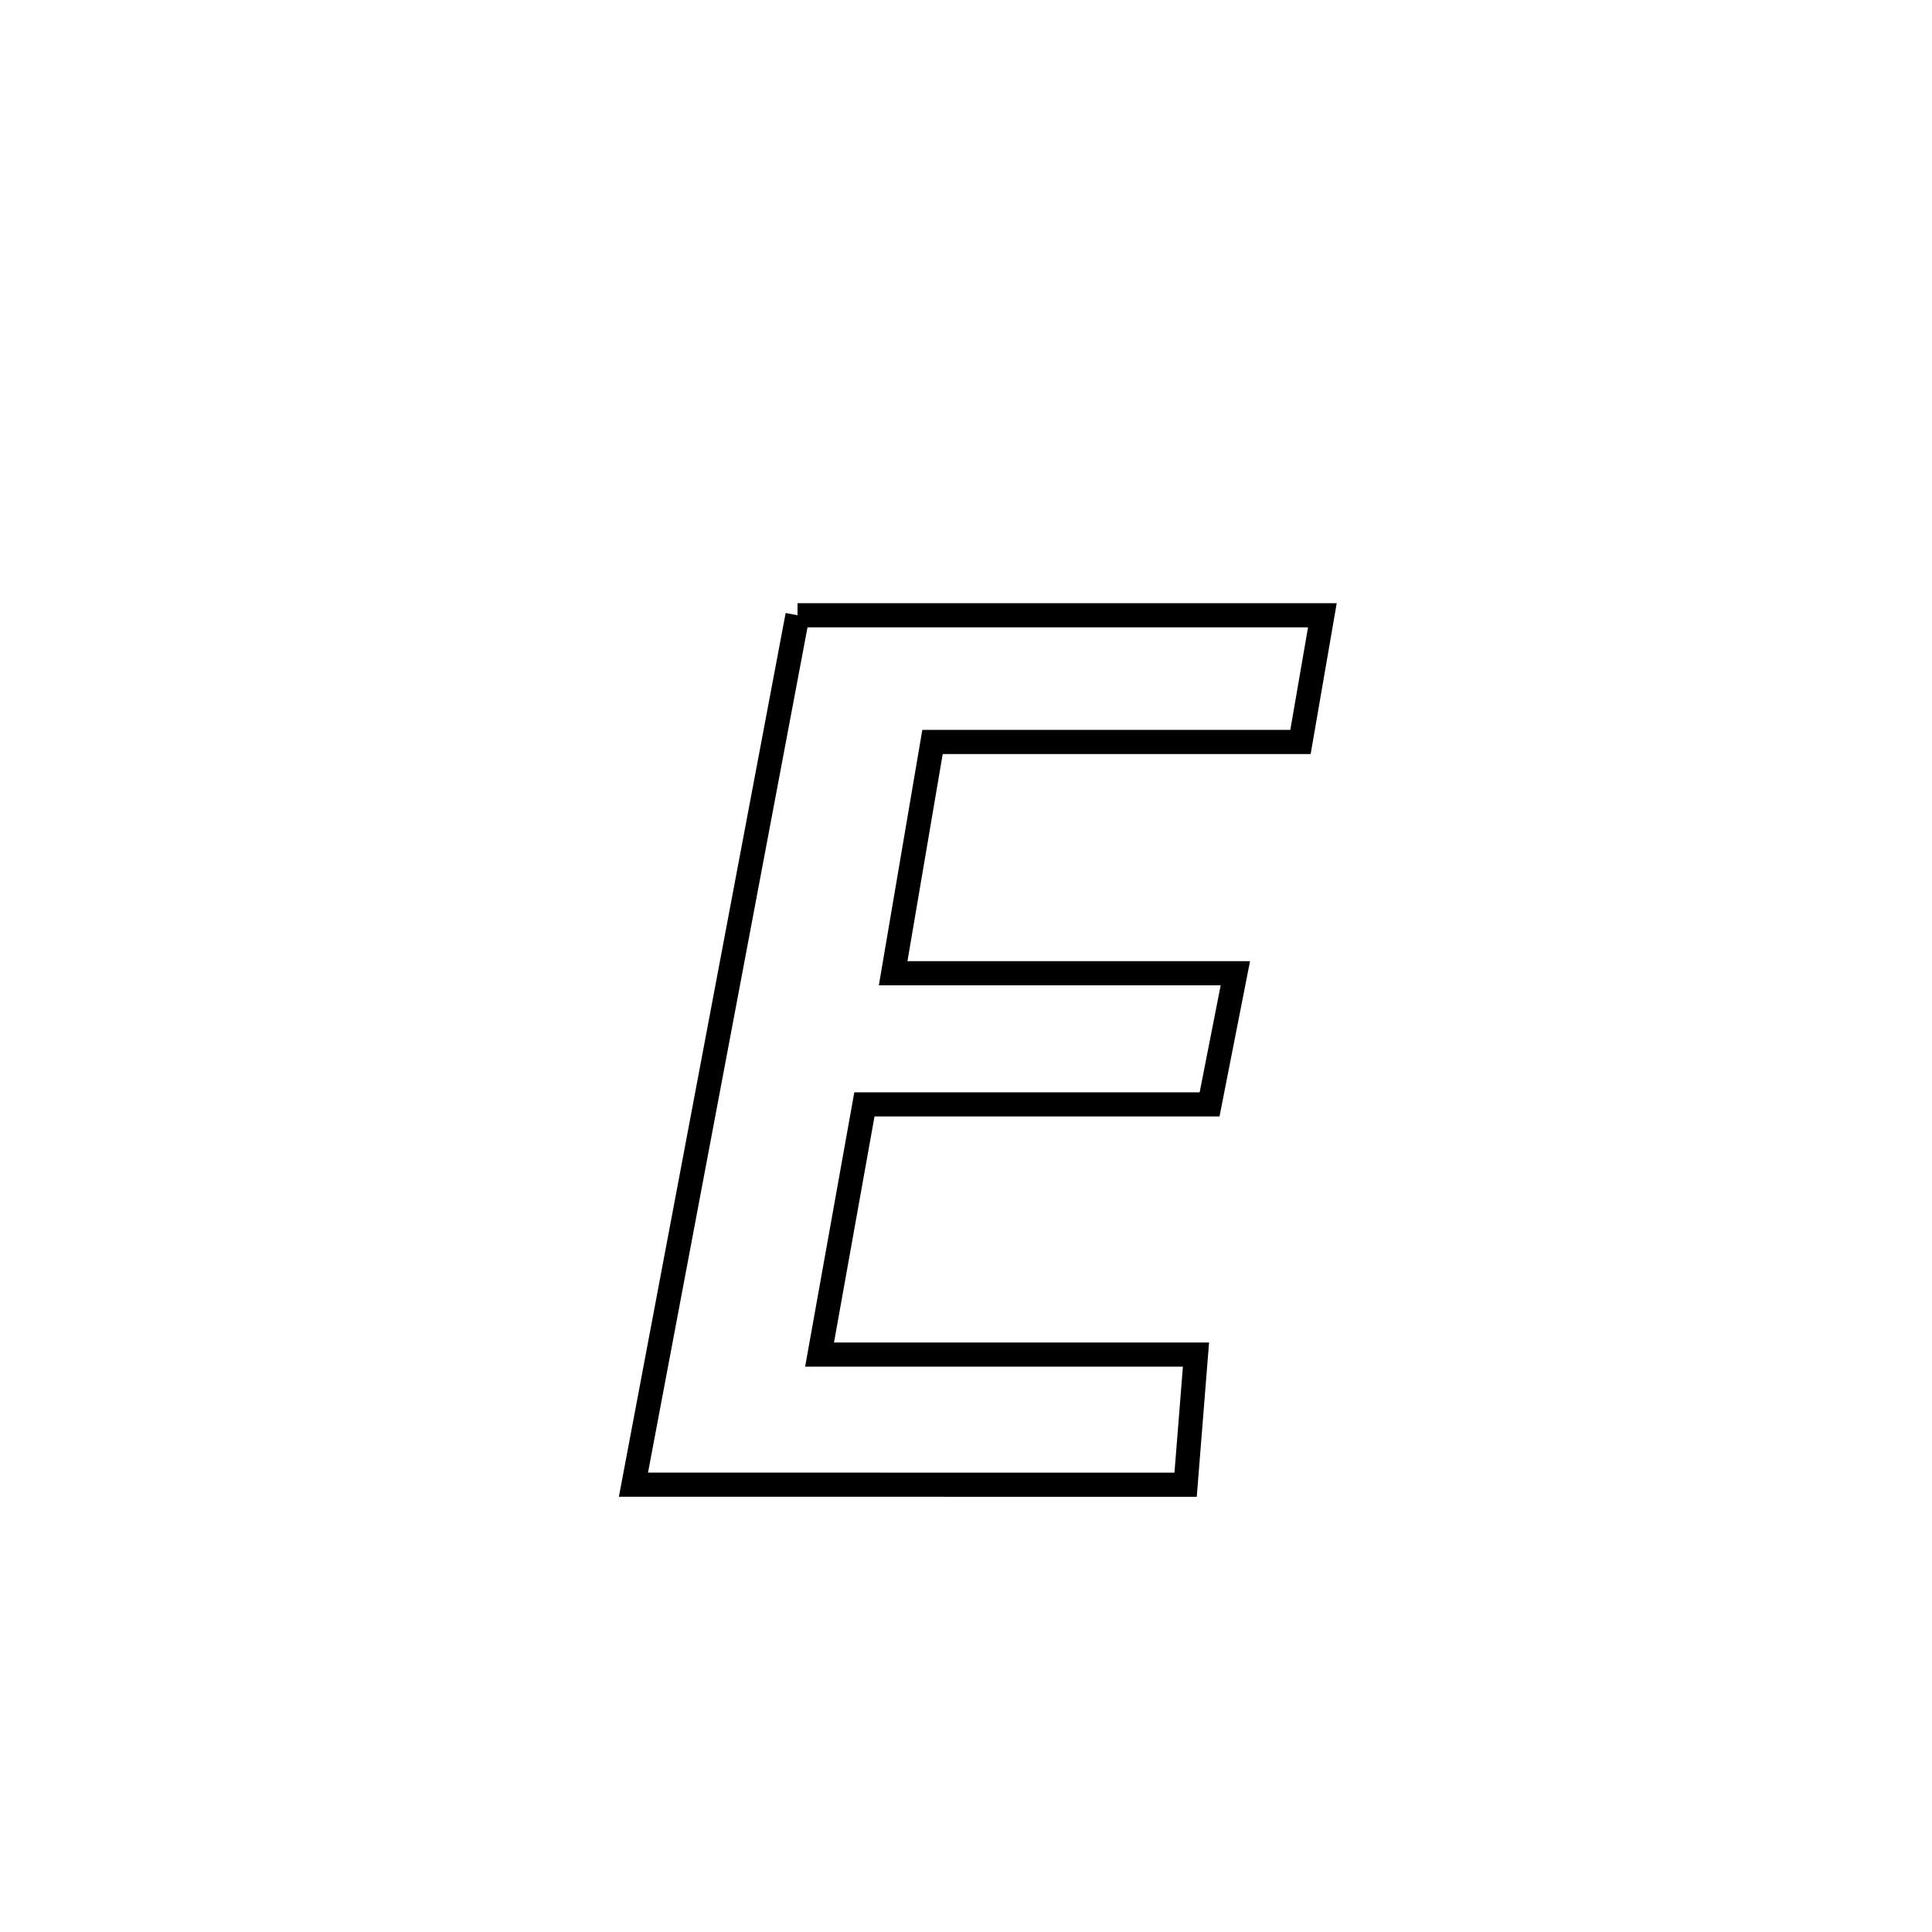 <svg xmlns="http://www.w3.org/2000/svg" viewBox="0.0 0.0 24.0 24.0" height="200px" width="200px"><path fill="none" stroke="black" stroke-width=".3" stroke-opacity="1.0"  filling="0" d="M9.907 7.643 L9.907 7.643 C12.08 7.643 14.254 7.643 16.427 7.643 L16.427 7.643 C16.336 8.168 16.245 8.692 16.155 9.217 L16.155 9.217 C14.631 9.217 13.108 9.217 11.584 9.217 L11.584 9.217 C11.421 10.175 11.258 11.132 11.095 12.09 L11.095 12.09 C12.512 12.09 13.929 12.09 15.346 12.09 L15.346 12.09 C15.239 12.633 15.133 13.176 15.026 13.719 L15.026 13.719 C13.597 13.719 12.167 13.719 10.738 13.719 L10.738 13.719 C10.552 14.755 10.367 15.791 10.181 16.827 L10.181 16.827 C11.74 16.827 13.299 16.827 14.857 16.827 L14.857 16.827 C14.814 17.366 14.771 17.905 14.728 18.444 L14.728 18.444 C12.442 18.443 10.156 18.443 7.869 18.443 L7.869 18.443 C8.209 16.643 8.549 14.843 8.888 13.043 C9.228 11.243 9.567 9.443 9.907 7.643 L9.907 7.643"></path></svg>